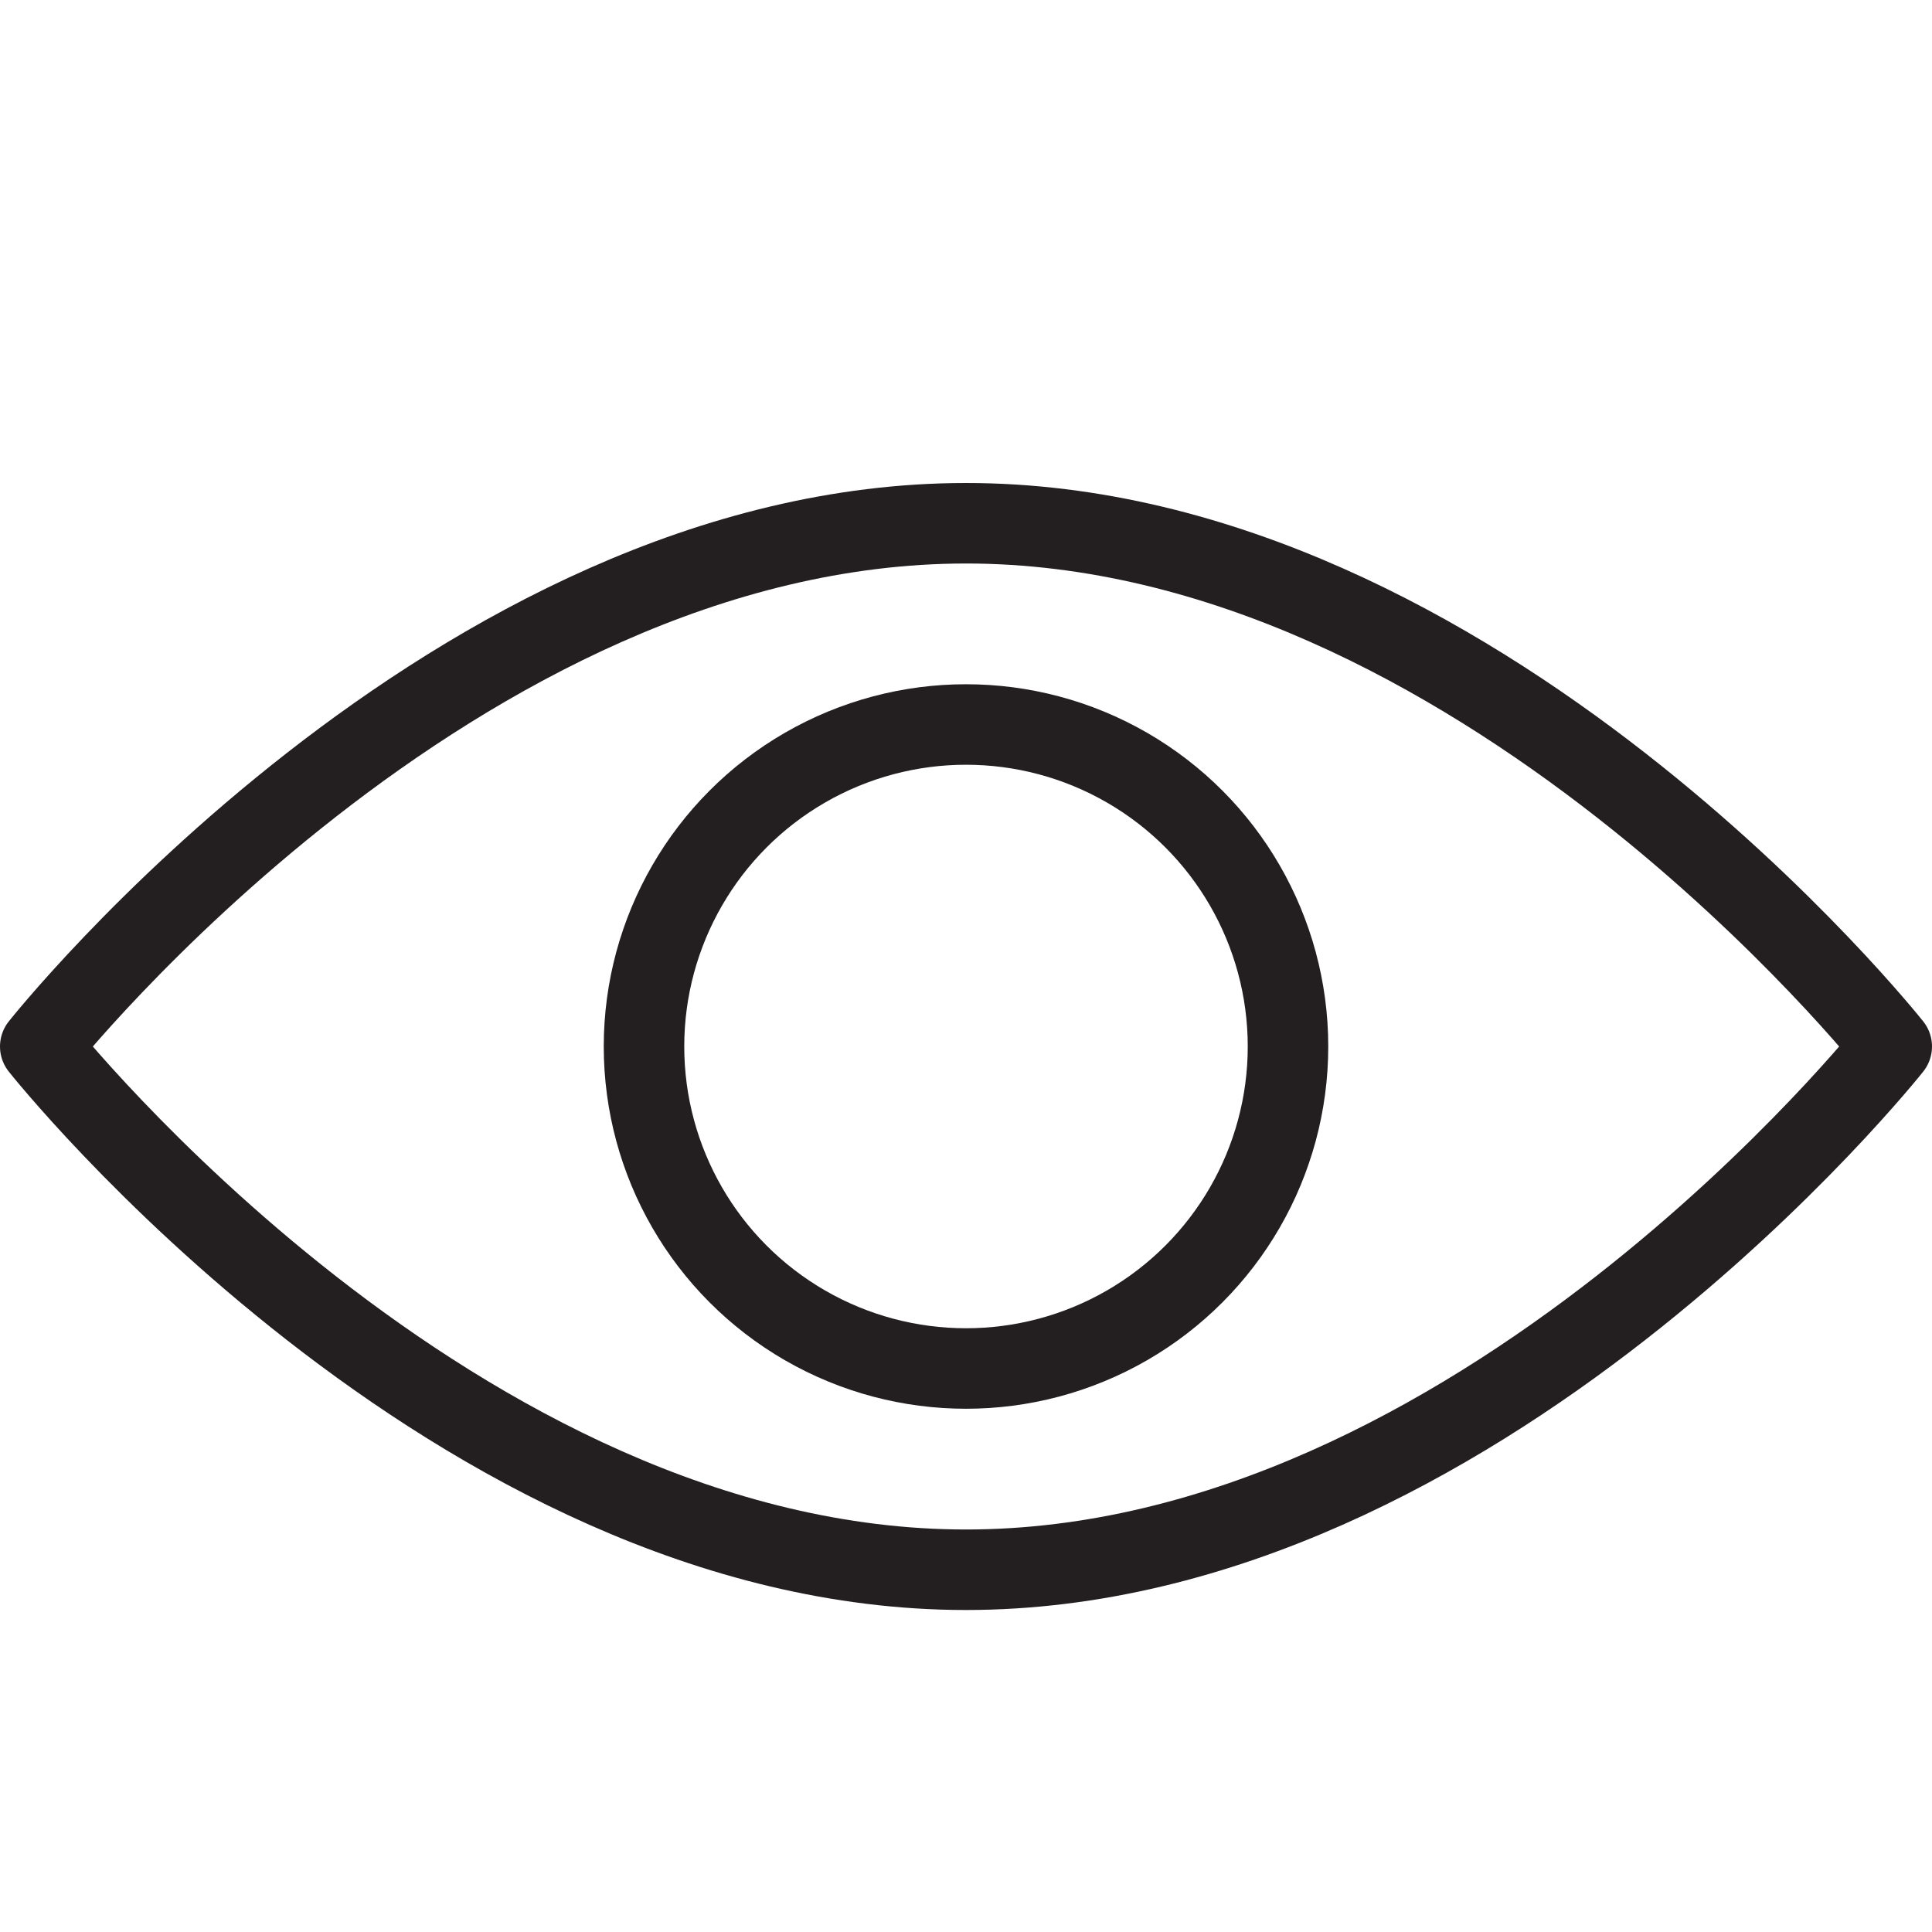 <?xml version="1.0" encoding="utf-8"?>
<!-- Generator: Adobe Illustrator 17.0.0, SVG Export Plug-In . SVG Version: 6.00 Build 0)  -->
<!DOCTYPE svg PUBLIC "-//W3C//DTD SVG 1.1//EN" "http://www.w3.org/Graphics/SVG/1.1/DTD/svg11.dtd">
<svg version="1.1" id="Layer_1" xmlns="http://www.w3.org/2000/svg" xmlns:xlink="http://www.w3.org/1999/xlink" x="0px" y="0px"
	 width="48px" height="48px" viewBox="0 0 48 48" enable-background="new 0 0 48 48" xml:space="preserve">
<g>
	<path fill="none" stroke="#231F20" stroke-width="2" stroke-linecap="round" stroke-linejoin="round" stroke-miterlimit="10" d="
		M47,26c0,0-10.297,13-23,13C11.297,39,1,26,1,26s10.297-13,23-13C36.703,13,47,26,47,26z"/>
	
		<circle fill="none" stroke="#231F20" stroke-width="2" stroke-linecap="round" stroke-linejoin="round" stroke-miterlimit="10" cx="24" cy="26" r="8"/>
</g>
</svg>
